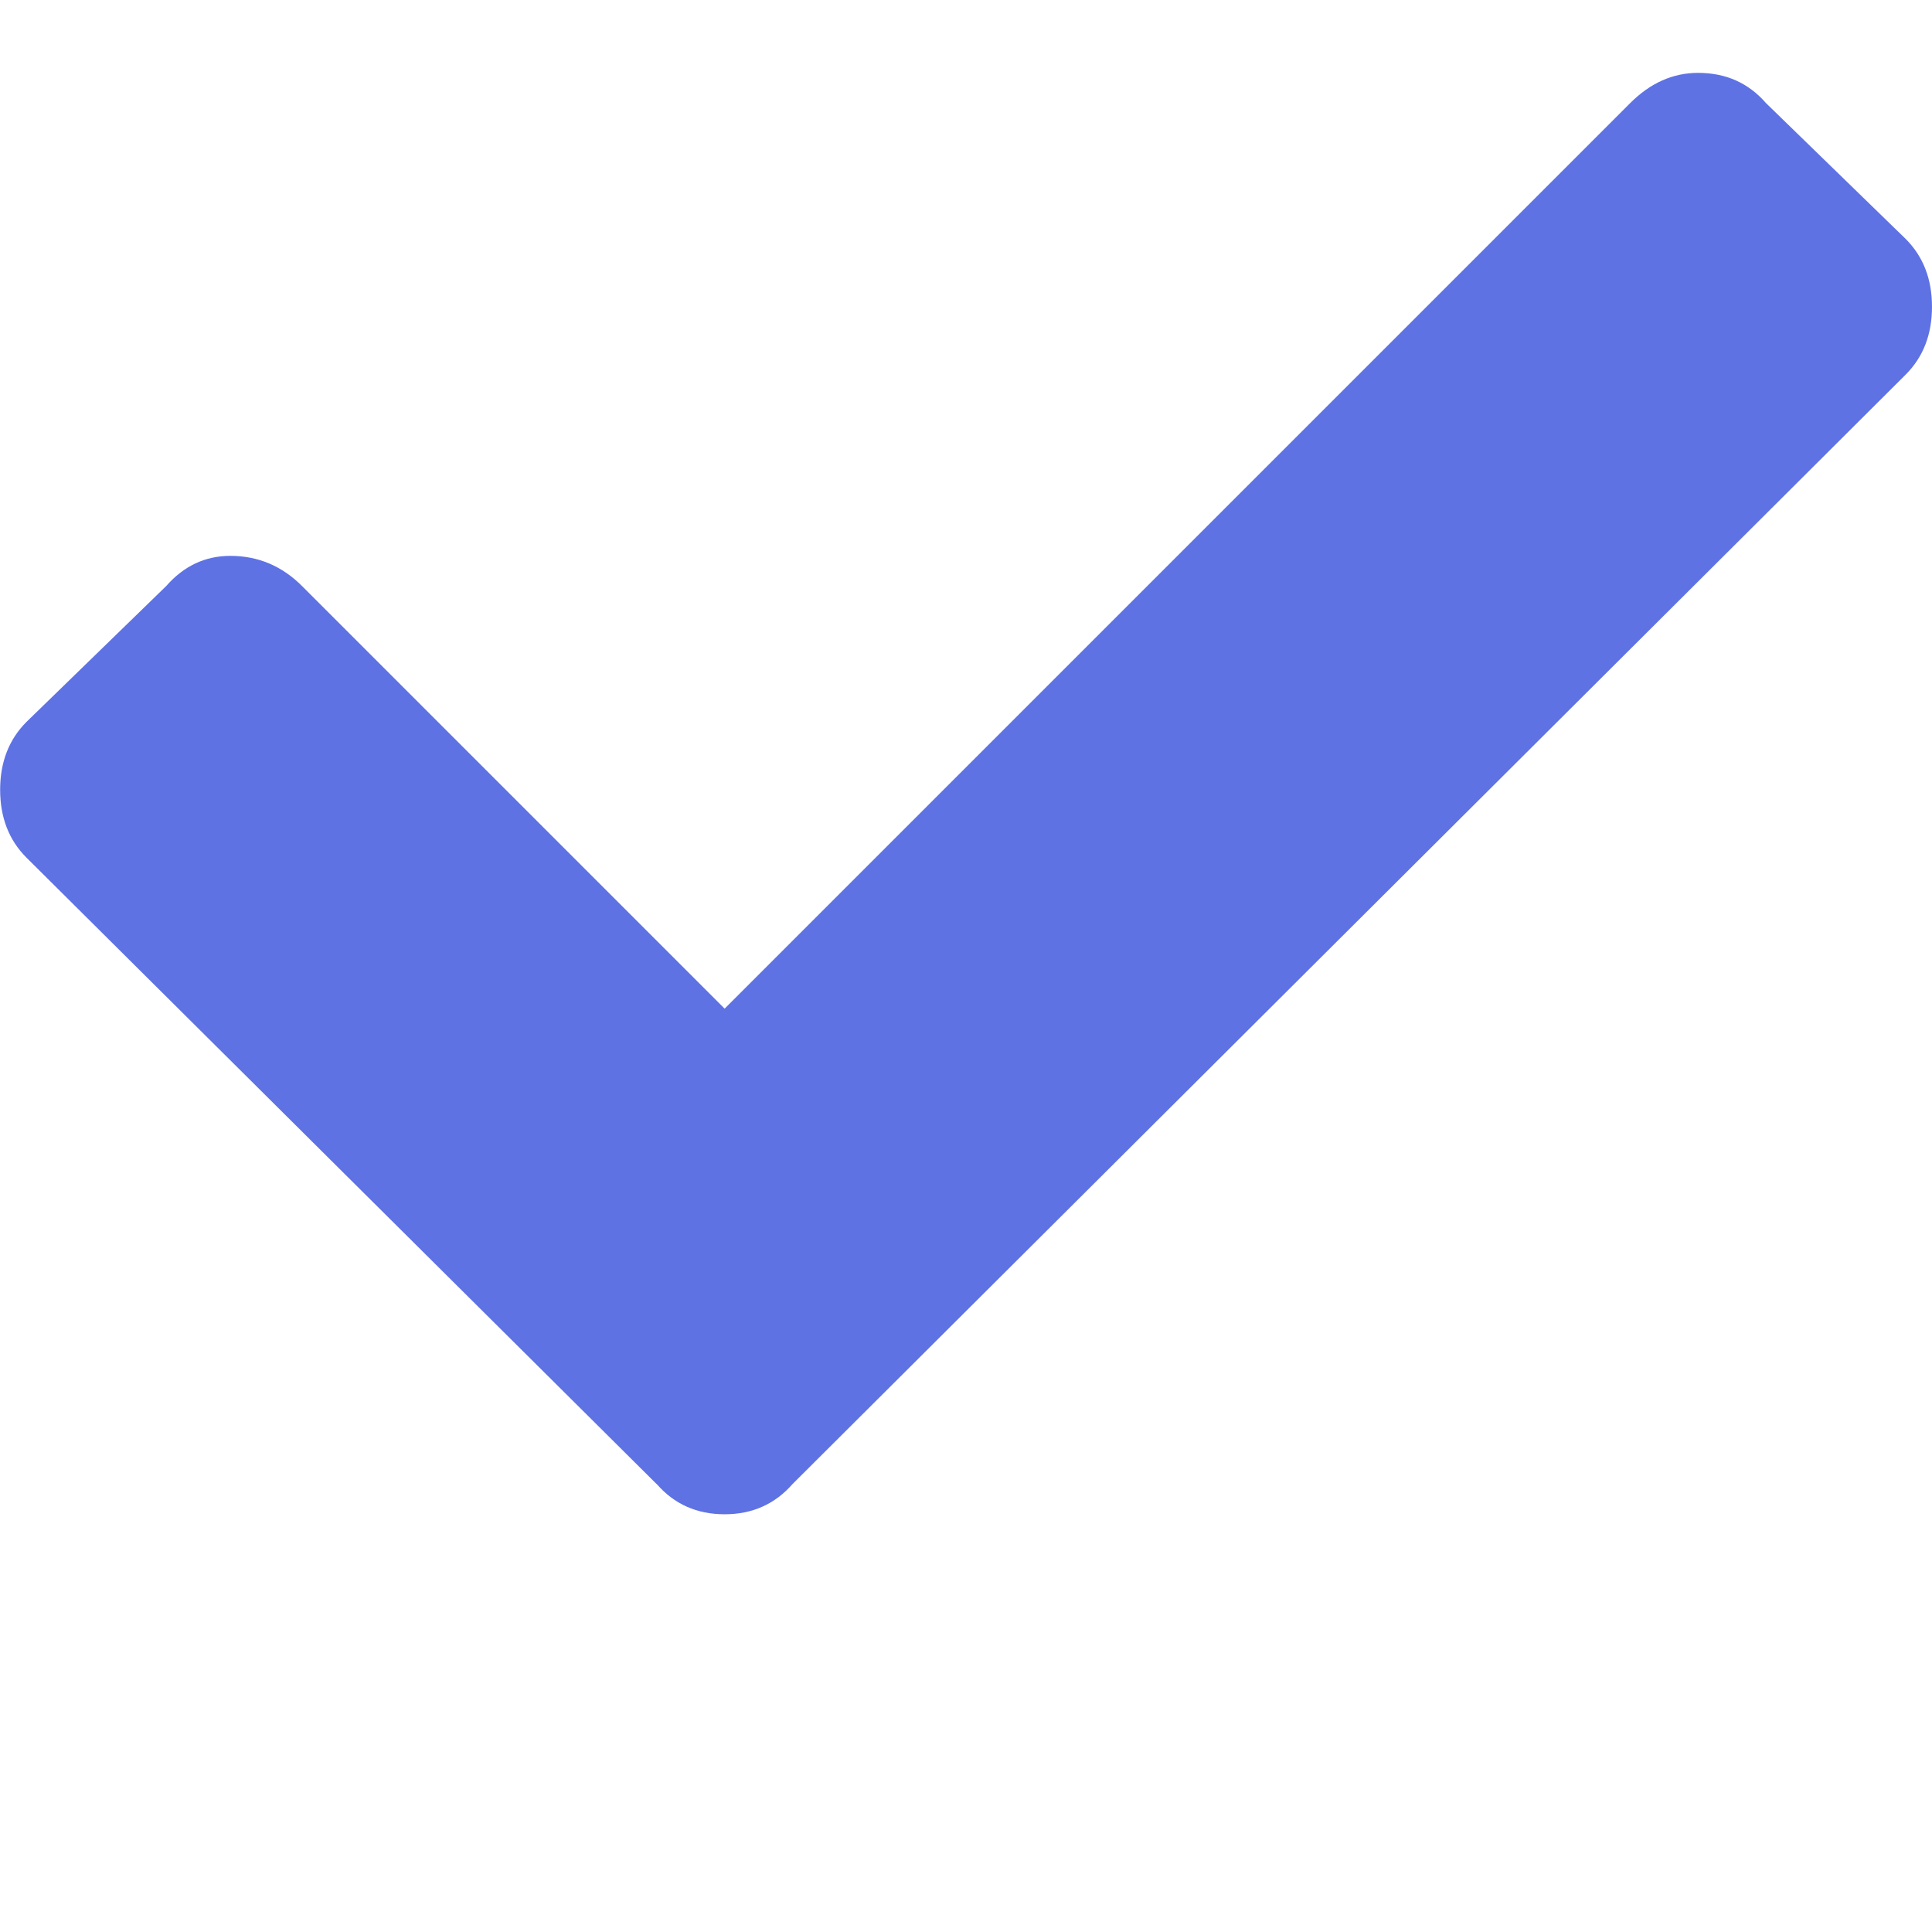<svg width="14" height="14" xmlns="http://www.w3.org/2000/svg">

 <g>
  <title>background</title>
  <rect fill="none" id="canvas_background" height="16" width="16" y="-1" x="-1"/>
 </g>
 <g>
  <title>Layer 1</title>
  <path id="svg_1" fill="#5E72E4" d="m4.758,10.754l-4.566,-4.539c-0.128,-0.128 -0.191,-0.292 -0.191,-0.492c0,-0.201 0.064,-0.365 0.191,-0.492l1.012,-0.984c0.128,-0.146 0.283,-0.219 0.465,-0.219c0.201,0 0.374,0.073 0.52,0.219l3.062,3.062l6.562,-6.562c0.146,-0.146 0.31,-0.219 0.492,-0.219c0.201,0 0.365,0.073 0.492,0.219l1.012,0.984c0.128,0.128 0.191,0.292 0.191,0.492c0,0.201 -0.064,0.365 -0.191,0.492l-8.066,8.039c-0.128,0.146 -0.292,0.219 -0.492,0.219c-0.201,0 -0.365,-0.073 -0.492,-0.219zm0,29l-4.566,-4.539c-0.128,-0.128 -0.191,-0.292 -0.191,-0.492c0,-0.201 0.064,-0.365 0.191,-0.492l1.012,-0.984c0.128,-0.146 0.283,-0.219 0.465,-0.219c0.201,0 0.374,0.073 0.52,0.219l3.062,3.062l6.562,-6.562c0.146,-0.146 0.31,-0.219 0.492,-0.219c0.201,0 0.365,0.073 0.492,0.219l1.012,0.984c0.128,0.128 0.191,0.292 0.191,0.492c0,0.201 -0.064,0.364 -0.191,0.492l-8.066,8.039c-0.128,0.146 -0.292,0.219 -0.492,0.219c-0.201,0 -0.365,-0.073 -0.492,-0.219zm0,29l-4.566,-4.539c-0.128,-0.128 -0.191,-0.292 -0.191,-0.492c0,-0.201 0.064,-0.365 0.191,-0.492l1.012,-0.984c0.128,-0.146 0.283,-0.219 0.465,-0.219c0.201,0 0.374,0.073 0.52,0.219l3.062,3.062l6.562,-6.562c0.146,-0.146 0.31,-0.219 0.492,-0.219c0.201,0 0.365,0.073 0.492,0.219l1.012,0.984c0.128,0.128 0.191,0.292 0.191,0.492c0,0.201 -0.064,0.364 -0.191,0.492l-8.066,8.039c-0.128,0.146 -0.292,0.219 -0.492,0.219c-0.201,0 -0.365,-0.073 -0.492,-0.219zm0,29l-4.566,-4.539c-0.128,-0.128 -0.191,-0.292 -0.191,-0.492c0,-0.201 0.064,-0.365 0.191,-0.492l1.012,-0.984c0.128,-0.146 0.283,-0.219 0.465,-0.219c0.201,0 0.374,0.073 0.52,0.219l3.062,3.062l6.562,-6.562c0.146,-0.146 0.31,-0.219 0.492,-0.219c0.201,0 0.365,0.073 0.492,0.219l1.012,0.984c0.128,0.128 0.191,0.292 0.191,0.492c0,0.201 -0.064,0.364 -0.191,0.492l-8.066,8.039c-0.128,0.146 -0.292,0.219 -0.492,0.219c-0.201,0 -0.365,-0.073 -0.492,-0.219zm0,29l-4.566,-4.539c-0.128,-0.128 -0.191,-0.292 -0.191,-0.492c0,-0.201 0.064,-0.365 0.191,-0.493l1.012,-0.984c0.128,-0.146 0.283,-0.219 0.465,-0.219c0.201,0 0.374,0.073 0.52,0.219l3.062,3.063l6.562,-6.563c0.146,-0.146 0.31,-0.219 0.492,-0.219c0.201,0 0.365,0.073 0.492,0.219l1.012,0.984c0.128,0.128 0.191,0.292 0.191,0.493c0,0.2 -0.064,0.364 -0.191,0.492l-8.066,8.039c-0.128,0.146 -0.292,0.219 -0.492,0.219c-0.201,0 -0.365,-0.073 -0.492,-0.219z"/>
 </g>
</svg>